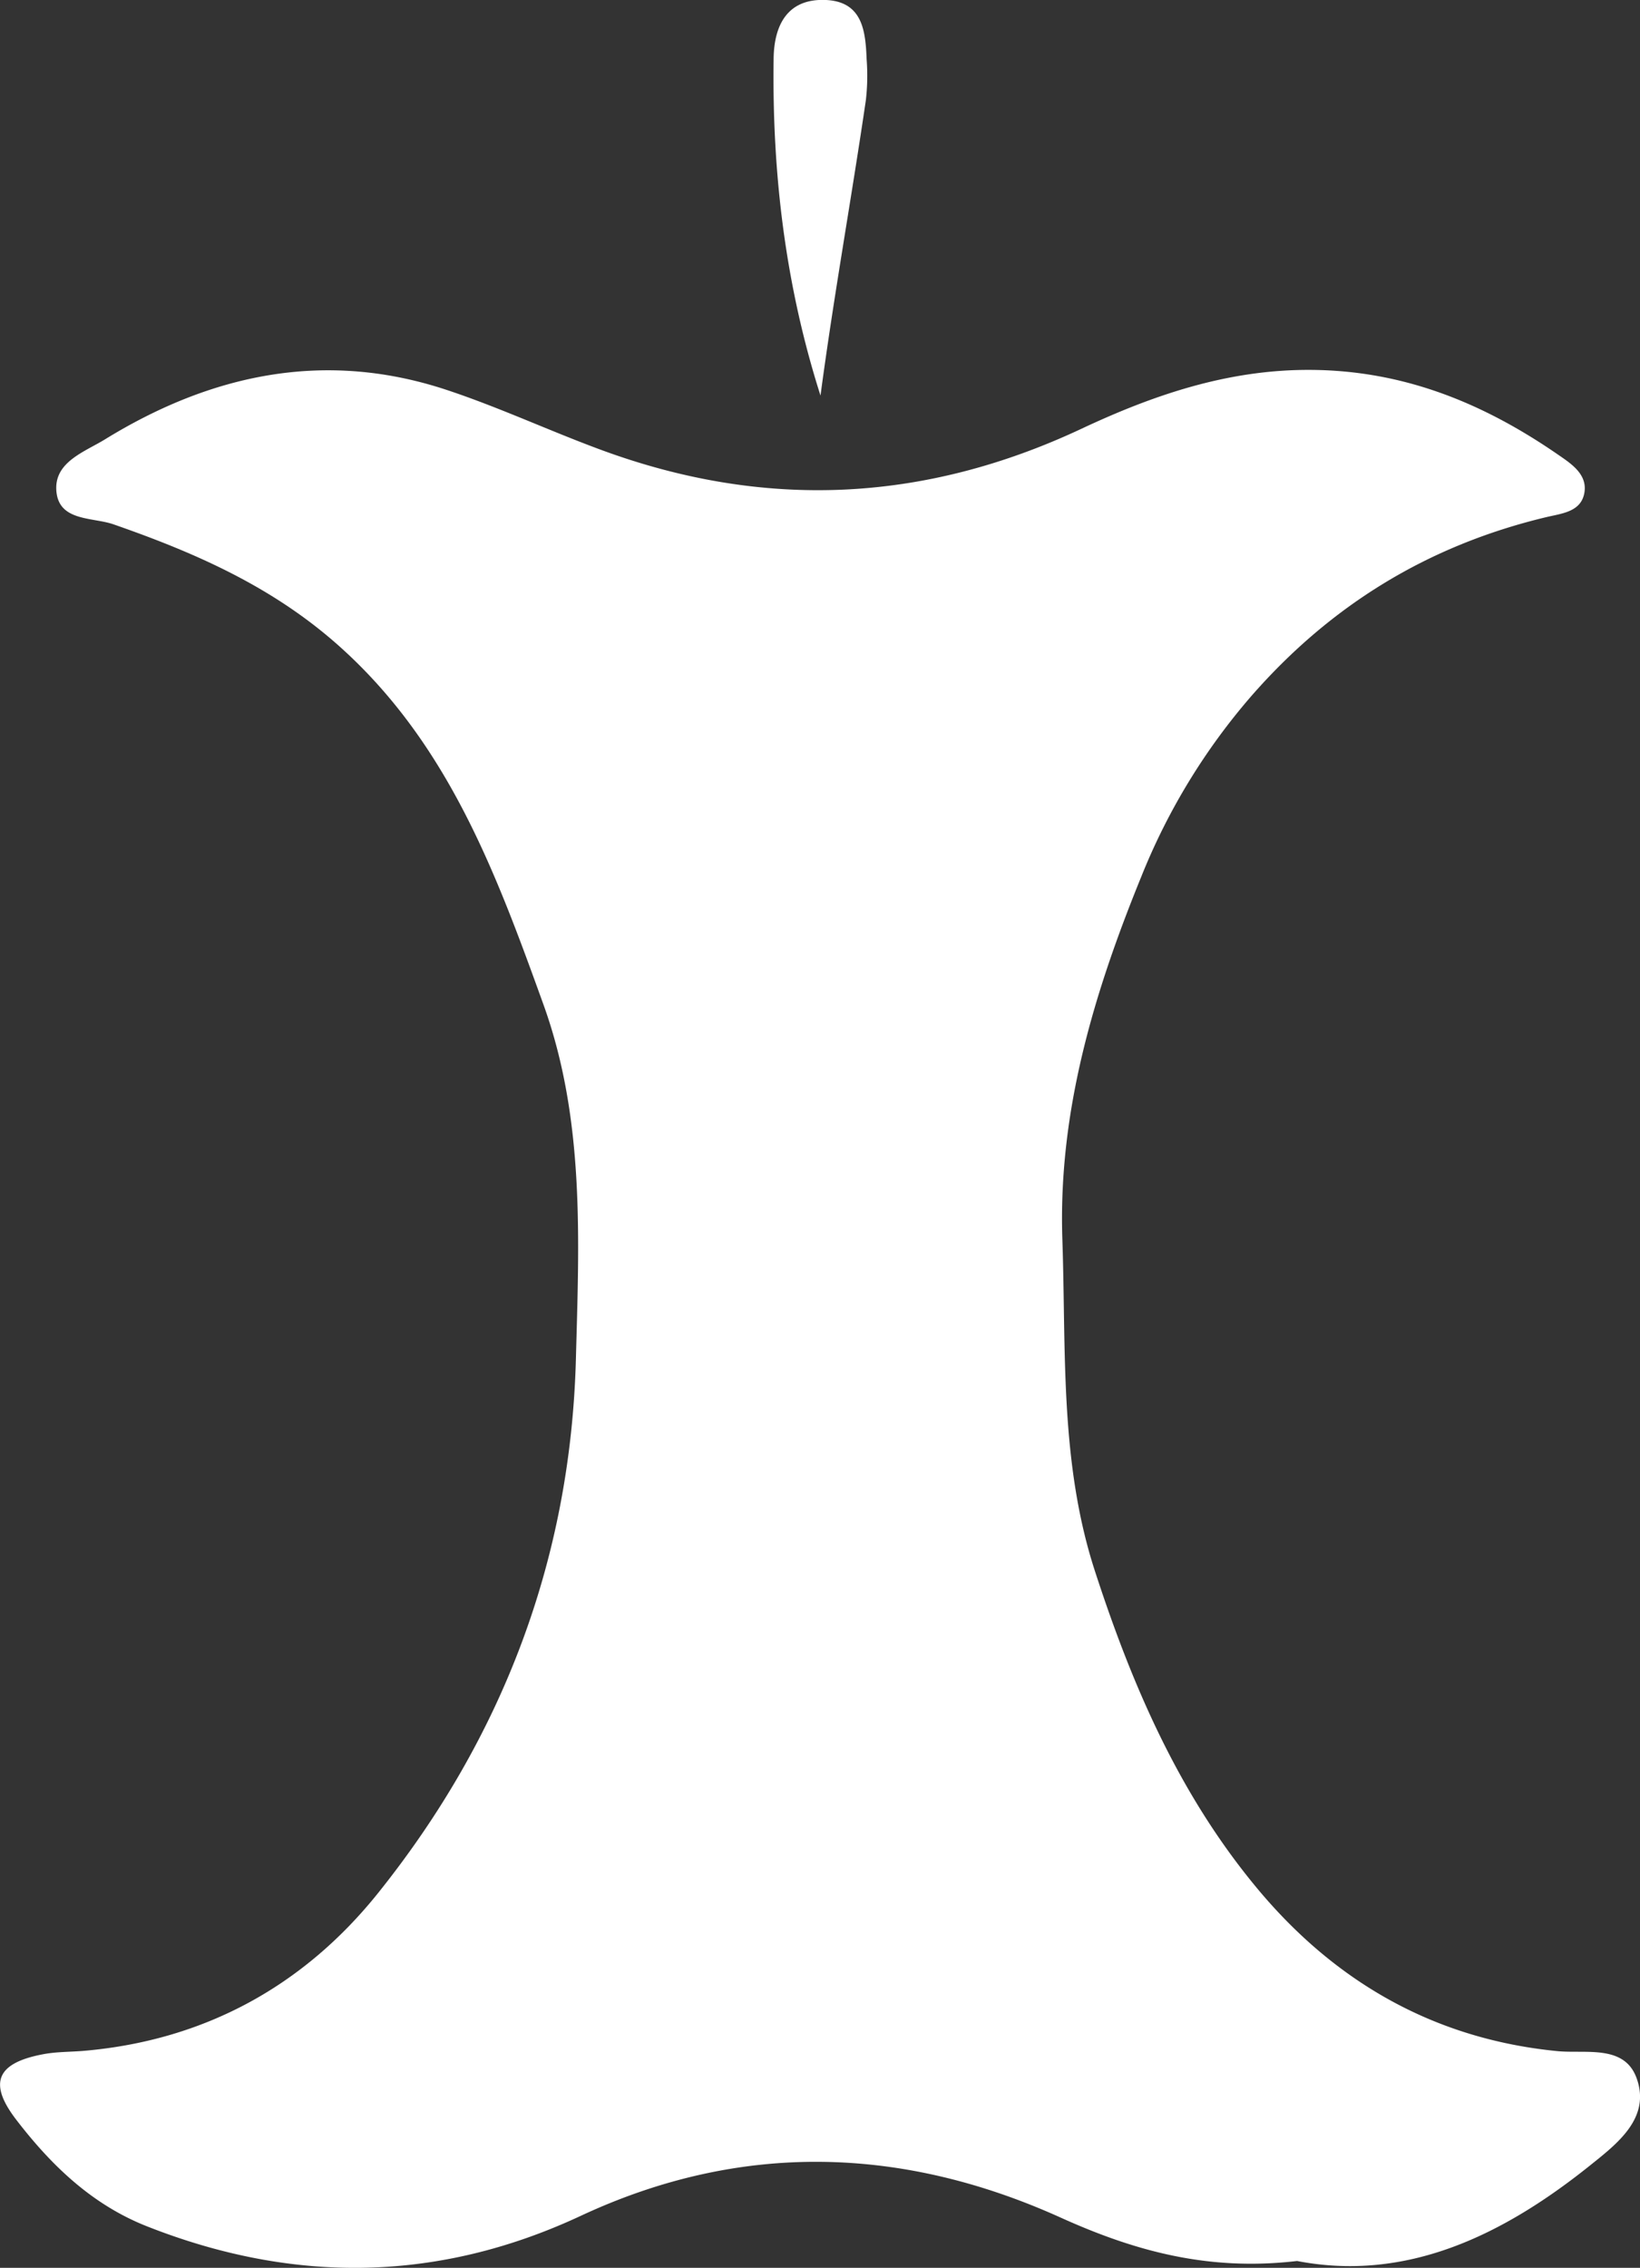 <svg xmlns="http://www.w3.org/2000/svg" viewBox="0 0 430.76 595.27"><rect x="0" y="0" width="430.76" height="595.27" fill="#333333" stroke="none"/><defs><style>.cls-1{fill:#fff;}</style></defs><title>madaffald</title><g id="madaffald"><path class="cls-1" d="M417.65,568.38c7.1-5.69,16-12.43,12.22-22.89-3.21-8.91-13.35-6.37-20.88-7.11-32.3-3.18-58.34-18.15-78.79-42.72s-32.8-53.13-42.6-83.25c-9.28-28.51-7.57-57.74-8.56-87-1.15-33.78,8.39-65.07,20.8-95.48a167,167,0,0,1,28.87-47.27c21-24,46.54-39.51,77.31-46.89,4.15-1,9.21-1.36,10.12-6.36.87-4.8-3.27-7.59-6.8-10-19.77-13.66-40.94-22.33-65.72-22.32-21.45,0-40.86,6.68-59.54,15.44-41.62,19.52-83.61,21.33-126.51,5.44-13.38-4.95-26.37-11-39.88-15.5-32-10.72-62-4.43-90.09,12.84-5.29,3.25-13.1,5.85-12.82,13.12.33,8.51,9.42,7.26,15,9.19,21.67,7.54,42.08,16.48,59.66,32.29,28.42,25.55,40.93,59.5,53.29,93.73,10.92,30.25,9.37,61.87,8.53,93.24-1.42,52.44-19.29,99.22-51.89,139.93-19.49,24.35-45.46,38.69-77.1,41.48-3.56.32-7.18.23-10.67.86-12.41,2.26-14.81,7.49-7.38,17.18,9.21,12,19.92,22.35,34.43,28.06C77,599.5,115,599.15,152.59,581.6c42-19.58,84.37-18.32,126,.48,19.4,8.76,38.78,14.13,62.09,11.39C369.32,599,394.62,586.84,417.65,568.38Z"/><path class="cls-1" d="M227.43,26.27a56.81,56.81,0,0,0,.2-10.68C227.34,8.2,226.59.48,217,0c-10.15-.48-13.67,6.57-13.8,15.31-.43,29.88,3,59.34,12.31,88.52C219,77.66,223.66,52,227.43,26.27Z"/></g></svg>